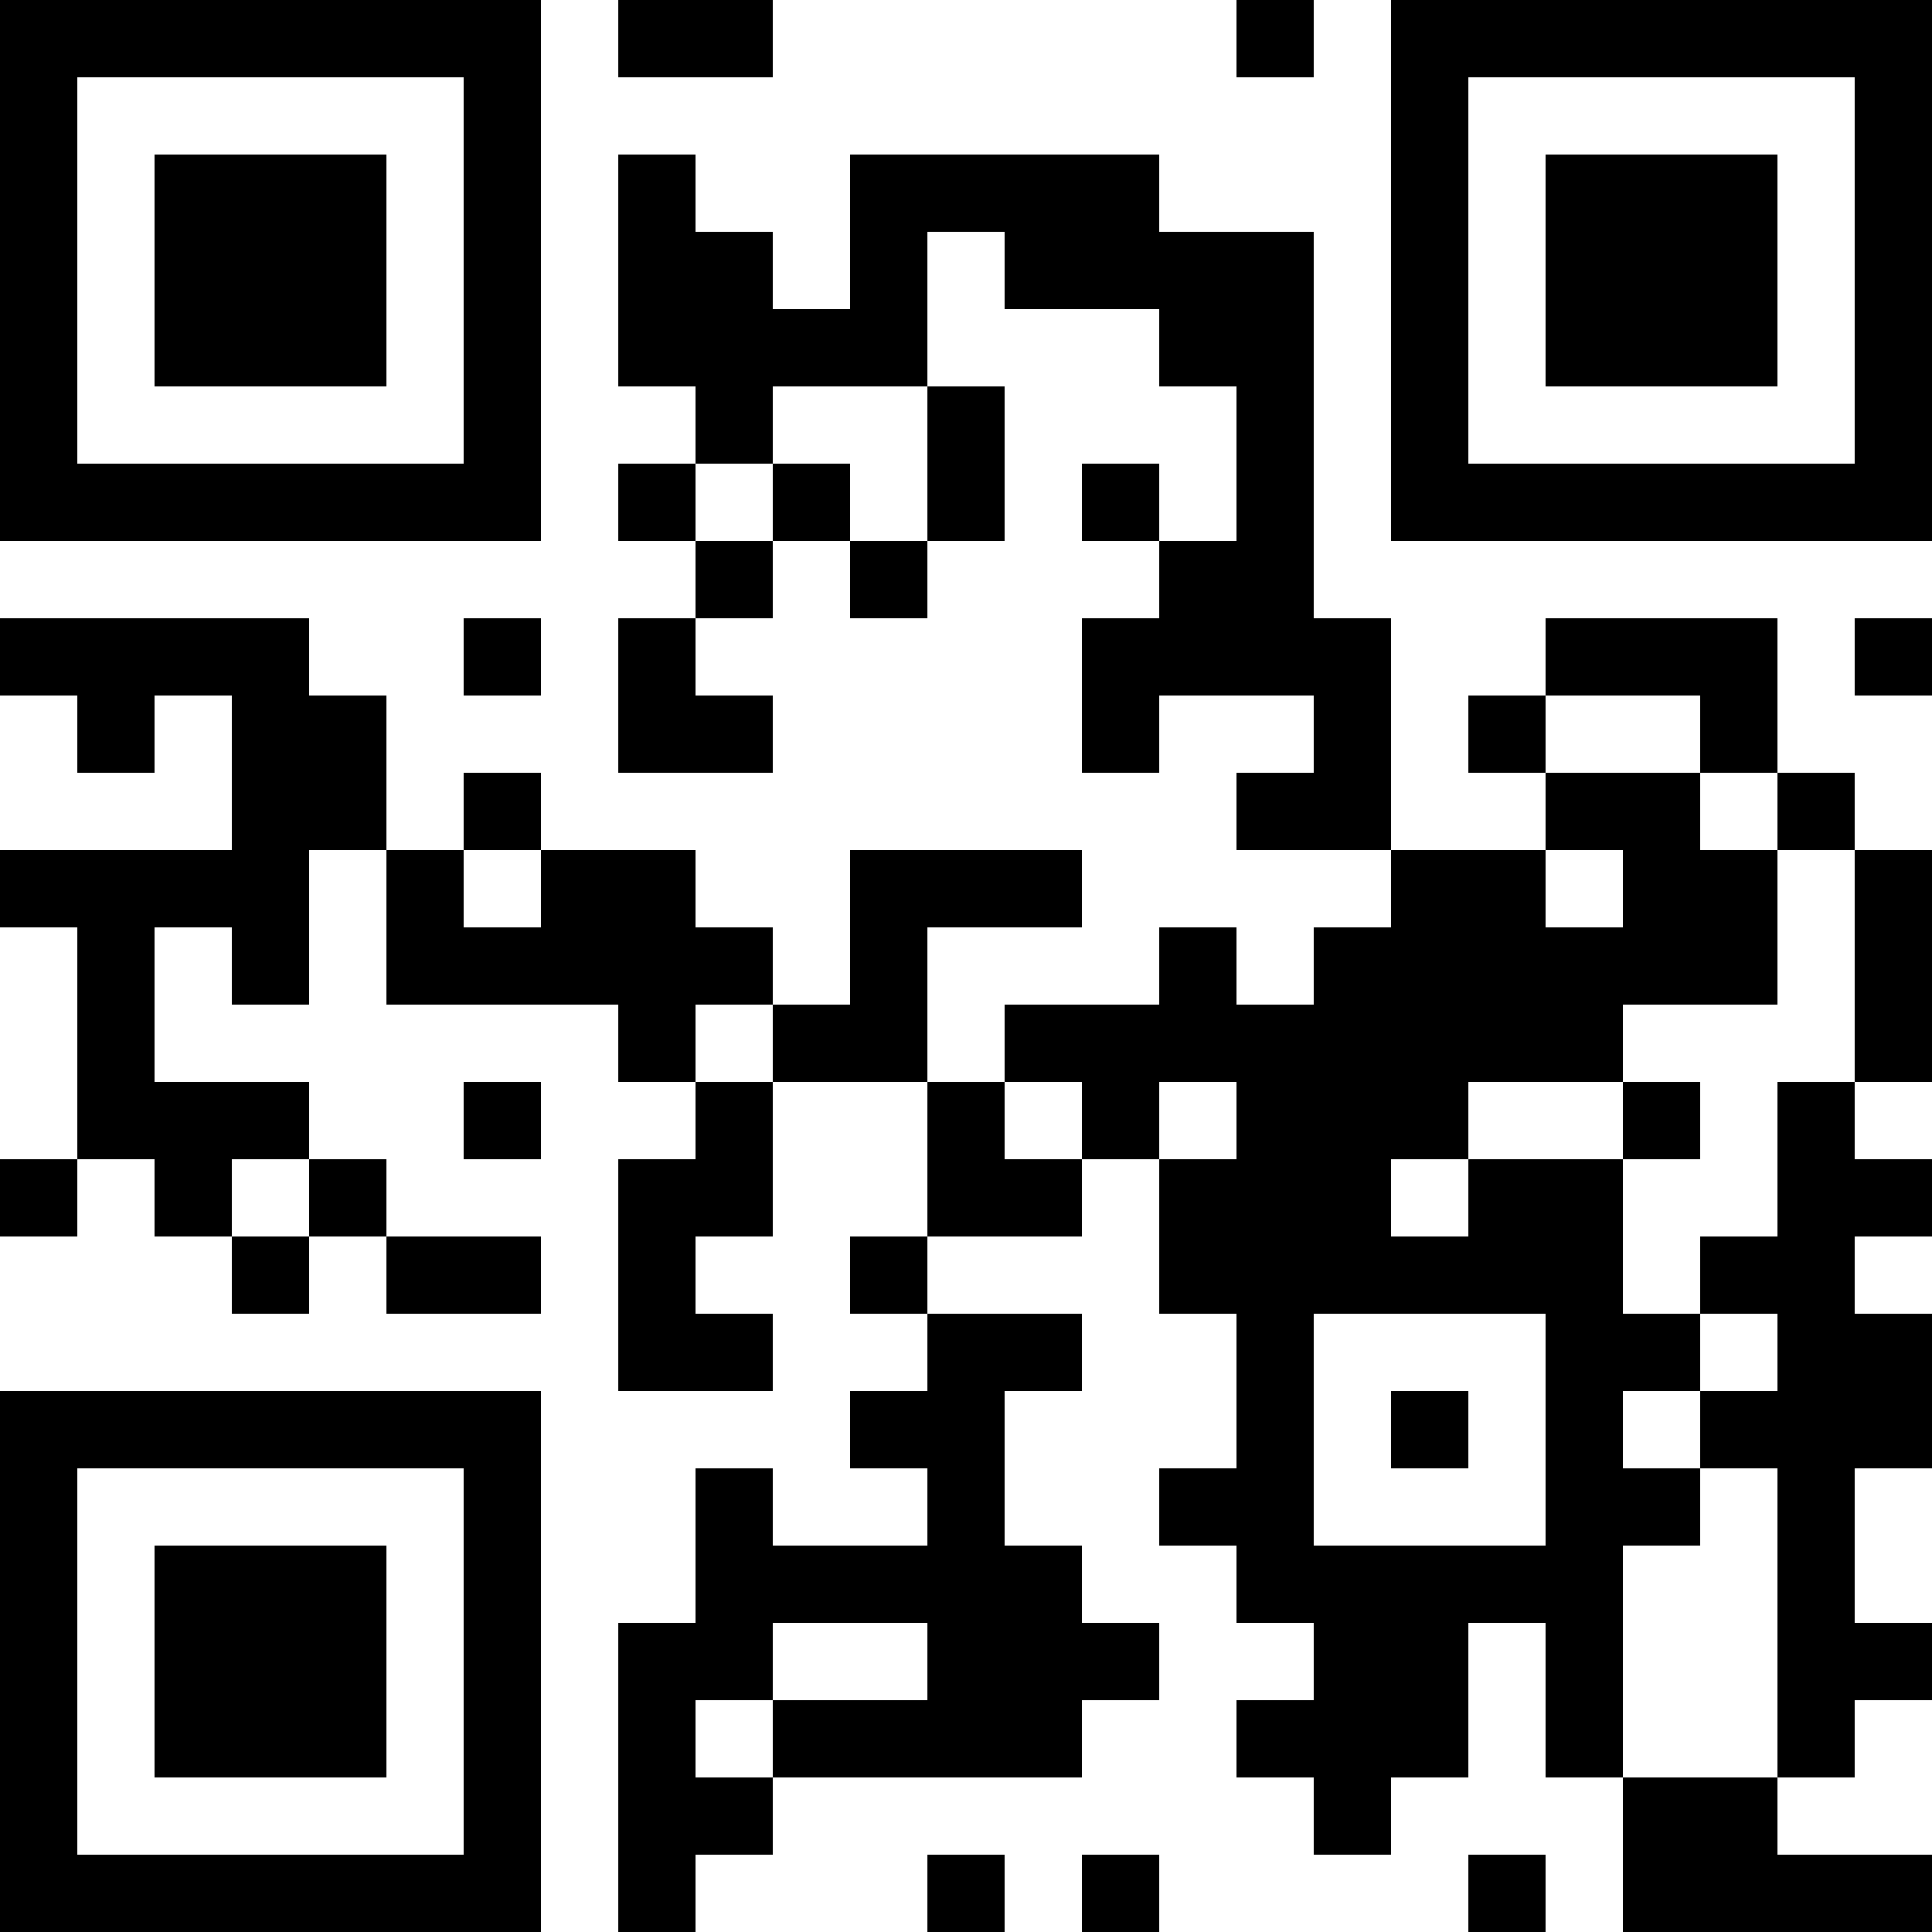 <?xml version="1.0" encoding="UTF-8"?>
<svg xmlns="http://www.w3.org/2000/svg" version="1.1" width="100" height="100" viewBox="0 0 100 100"><rect x="0" y="0" width="100" height="100" fill="#ffffff"/><g transform="scale(4)"><g transform="translate(0,0)"><path fill-rule="evenodd" d="M8 0L8 1L10 1L10 0ZM16 0L16 1L17 1L17 0ZM8 2L8 5L9 5L9 6L8 6L8 7L9 7L9 8L8 8L8 10L10 10L10 9L9 9L9 8L10 8L10 7L11 7L11 8L12 8L12 7L13 7L13 5L12 5L12 3L13 3L13 4L15 4L15 5L16 5L16 7L15 7L15 6L14 6L14 7L15 7L15 8L14 8L14 10L15 10L15 9L17 9L17 10L16 10L16 11L18 11L18 12L17 12L17 13L16 13L16 12L15 12L15 13L13 13L13 14L12 14L12 12L14 12L14 11L11 11L11 13L10 13L10 12L9 12L9 11L7 11L7 10L6 10L6 11L5 11L5 9L4 9L4 8L0 8L0 9L1 9L1 10L2 10L2 9L3 9L3 11L0 11L0 12L1 12L1 15L0 15L0 16L1 16L1 15L2 15L2 16L3 16L3 17L4 17L4 16L5 16L5 17L7 17L7 16L5 16L5 15L4 15L4 14L2 14L2 12L3 12L3 13L4 13L4 11L5 11L5 13L8 13L8 14L9 14L9 15L8 15L8 18L10 18L10 17L9 17L9 16L10 16L10 14L12 14L12 16L11 16L11 17L12 17L12 18L11 18L11 19L12 19L12 20L10 20L10 19L9 19L9 21L8 21L8 25L9 25L9 24L10 24L10 23L14 23L14 22L15 22L15 21L14 21L14 20L13 20L13 18L14 18L14 17L12 17L12 16L14 16L14 15L15 15L15 17L16 17L16 19L15 19L15 20L16 20L16 21L17 21L17 22L16 22L16 23L17 23L17 24L18 24L18 23L19 23L19 21L20 21L20 23L21 23L21 25L25 25L25 24L23 24L23 23L24 23L24 22L25 22L25 21L24 21L24 19L25 19L25 17L24 17L24 16L25 16L25 15L24 15L24 14L25 14L25 11L24 11L24 10L23 10L23 8L20 8L20 9L19 9L19 10L20 10L20 11L18 11L18 8L17 8L17 3L15 3L15 2L11 2L11 4L10 4L10 3L9 3L9 2ZM10 5L10 6L9 6L9 7L10 7L10 6L11 6L11 7L12 7L12 5ZM6 8L6 9L7 9L7 8ZM24 8L24 9L25 9L25 8ZM20 9L20 10L22 10L22 11L23 11L23 13L21 13L21 14L19 14L19 15L18 15L18 16L19 16L19 15L21 15L21 17L22 17L22 18L21 18L21 19L22 19L22 20L21 20L21 23L23 23L23 19L22 19L22 18L23 18L23 17L22 17L22 16L23 16L23 14L24 14L24 11L23 11L23 10L22 10L22 9ZM6 11L6 12L7 12L7 11ZM20 11L20 12L21 12L21 11ZM9 13L9 14L10 14L10 13ZM6 14L6 15L7 15L7 14ZM13 14L13 15L14 15L14 14ZM15 14L15 15L16 15L16 14ZM21 14L21 15L22 15L22 14ZM3 15L3 16L4 16L4 15ZM17 17L17 20L20 20L20 17ZM18 18L18 19L19 19L19 18ZM10 21L10 22L9 22L9 23L10 23L10 22L12 22L12 21ZM12 24L12 25L13 25L13 24ZM14 24L14 25L15 25L15 24ZM19 24L19 25L20 25L20 24ZM0 0L0 7L7 7L7 0ZM1 1L1 6L6 6L6 1ZM2 2L2 5L5 5L5 2ZM18 0L18 7L25 7L25 0ZM19 1L19 6L24 6L24 1ZM20 2L20 5L23 5L23 2ZM0 18L0 25L7 25L7 18ZM1 19L1 24L6 24L6 19ZM2 20L2 23L5 23L5 20Z" fill="#000000"/></g></g></svg>
